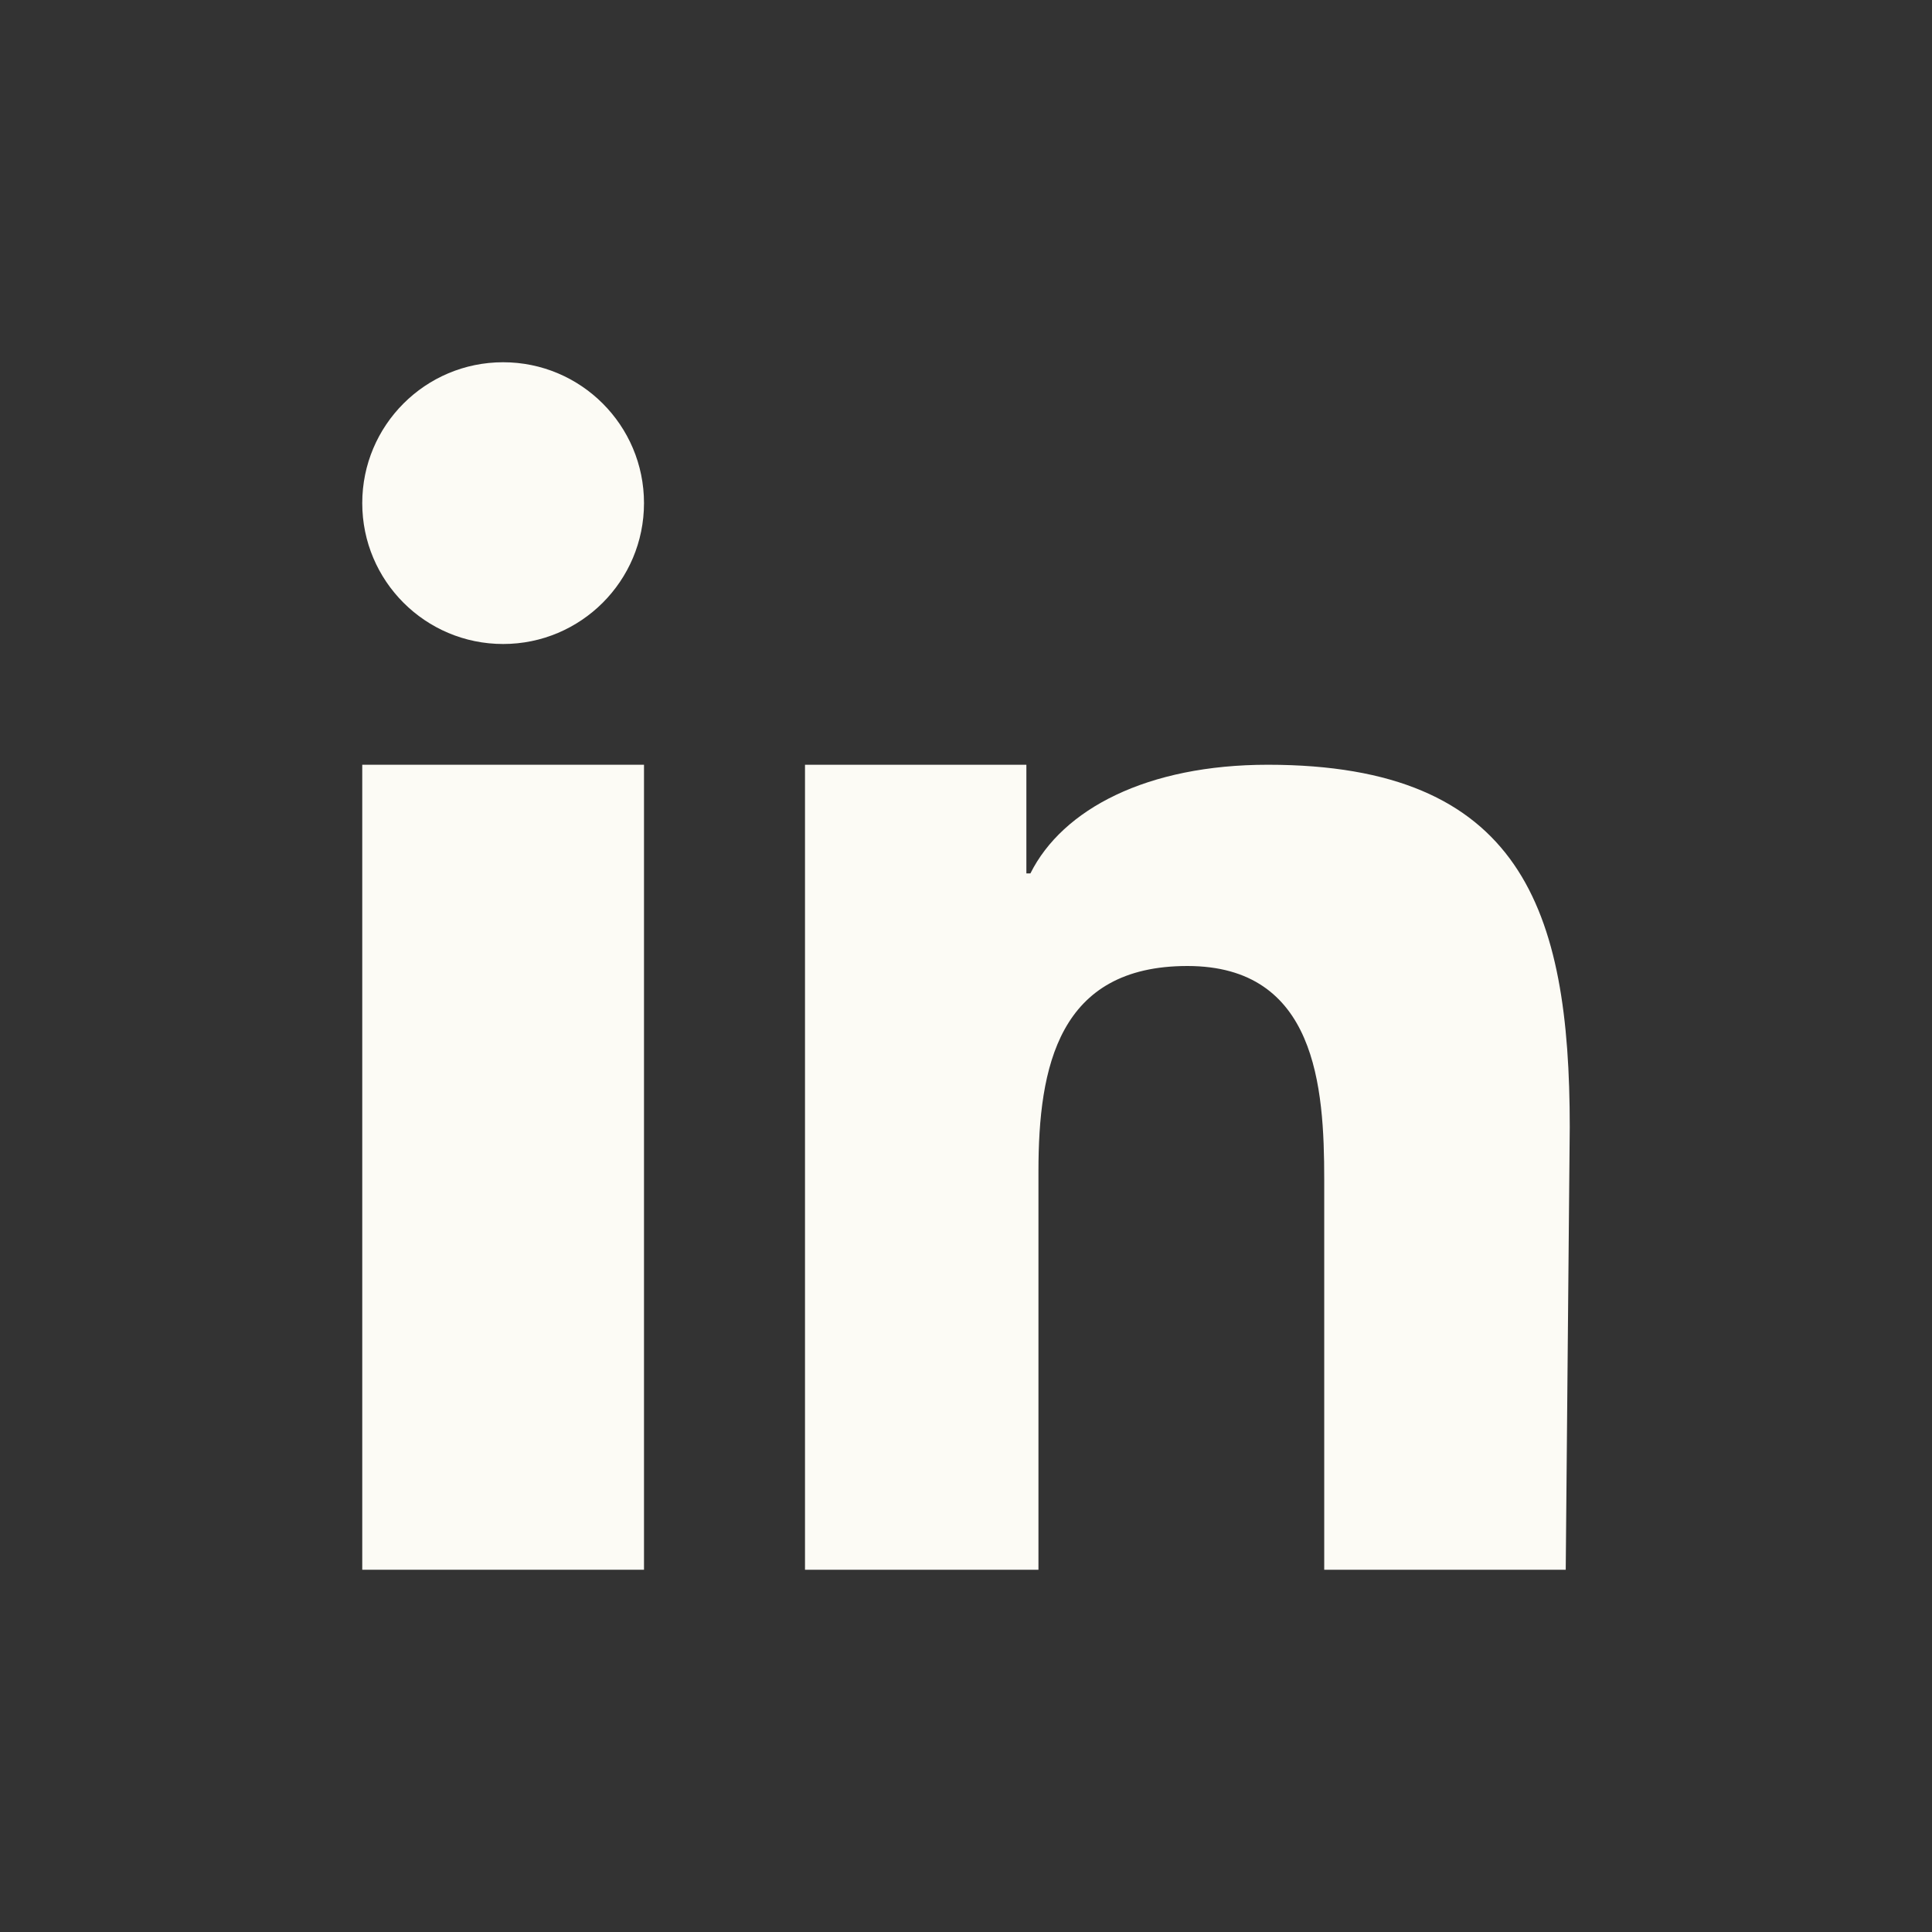 <?xml version="1.0" encoding="utf-8"?>
<!-- Generator: Adobe Illustrator 21.0.0, SVG Export Plug-In . SVG Version: 6.00 Build 0)  -->
<svg version="1.1" id="Layer_1" xmlns="http://www.w3.org/2000/svg" xmlns:xlink="http://www.w3.org/1999/xlink" x="0px" y="0px"
	 viewBox="0 0 48 48" style="enable-background:new 0 0 48 48;" xml:space="preserve">
<rect x="0" y="0" width="48" height="48" fill="#333333" stroke="none"/>
<style type="text/css">
	.st0{fill:#FCFBF5;}
</style>
<g id="Layer_275">
	<g>
		<g>
			<rect x="9" y="19" class="st0" width="7" height="20"/>
			<circle class="st0" cx="12.5" cy="12.5" r="3.5"/>
			<path class="st0" d="M39,28c0-5.4-1.2-9-7.5-9c-3,0-5.1,1.1-5.9,2.7h-0.1V19H20v20h5.8v-9.9c0-2.6,0.5-5.1,3.7-5.1
				c3.2,0,3.4,3,3.4,5.3V39h6L39,28L39,28z"/>
		</g>
	</g>
</g>
<g id="Layer_1_1_">
</g>
</svg>
